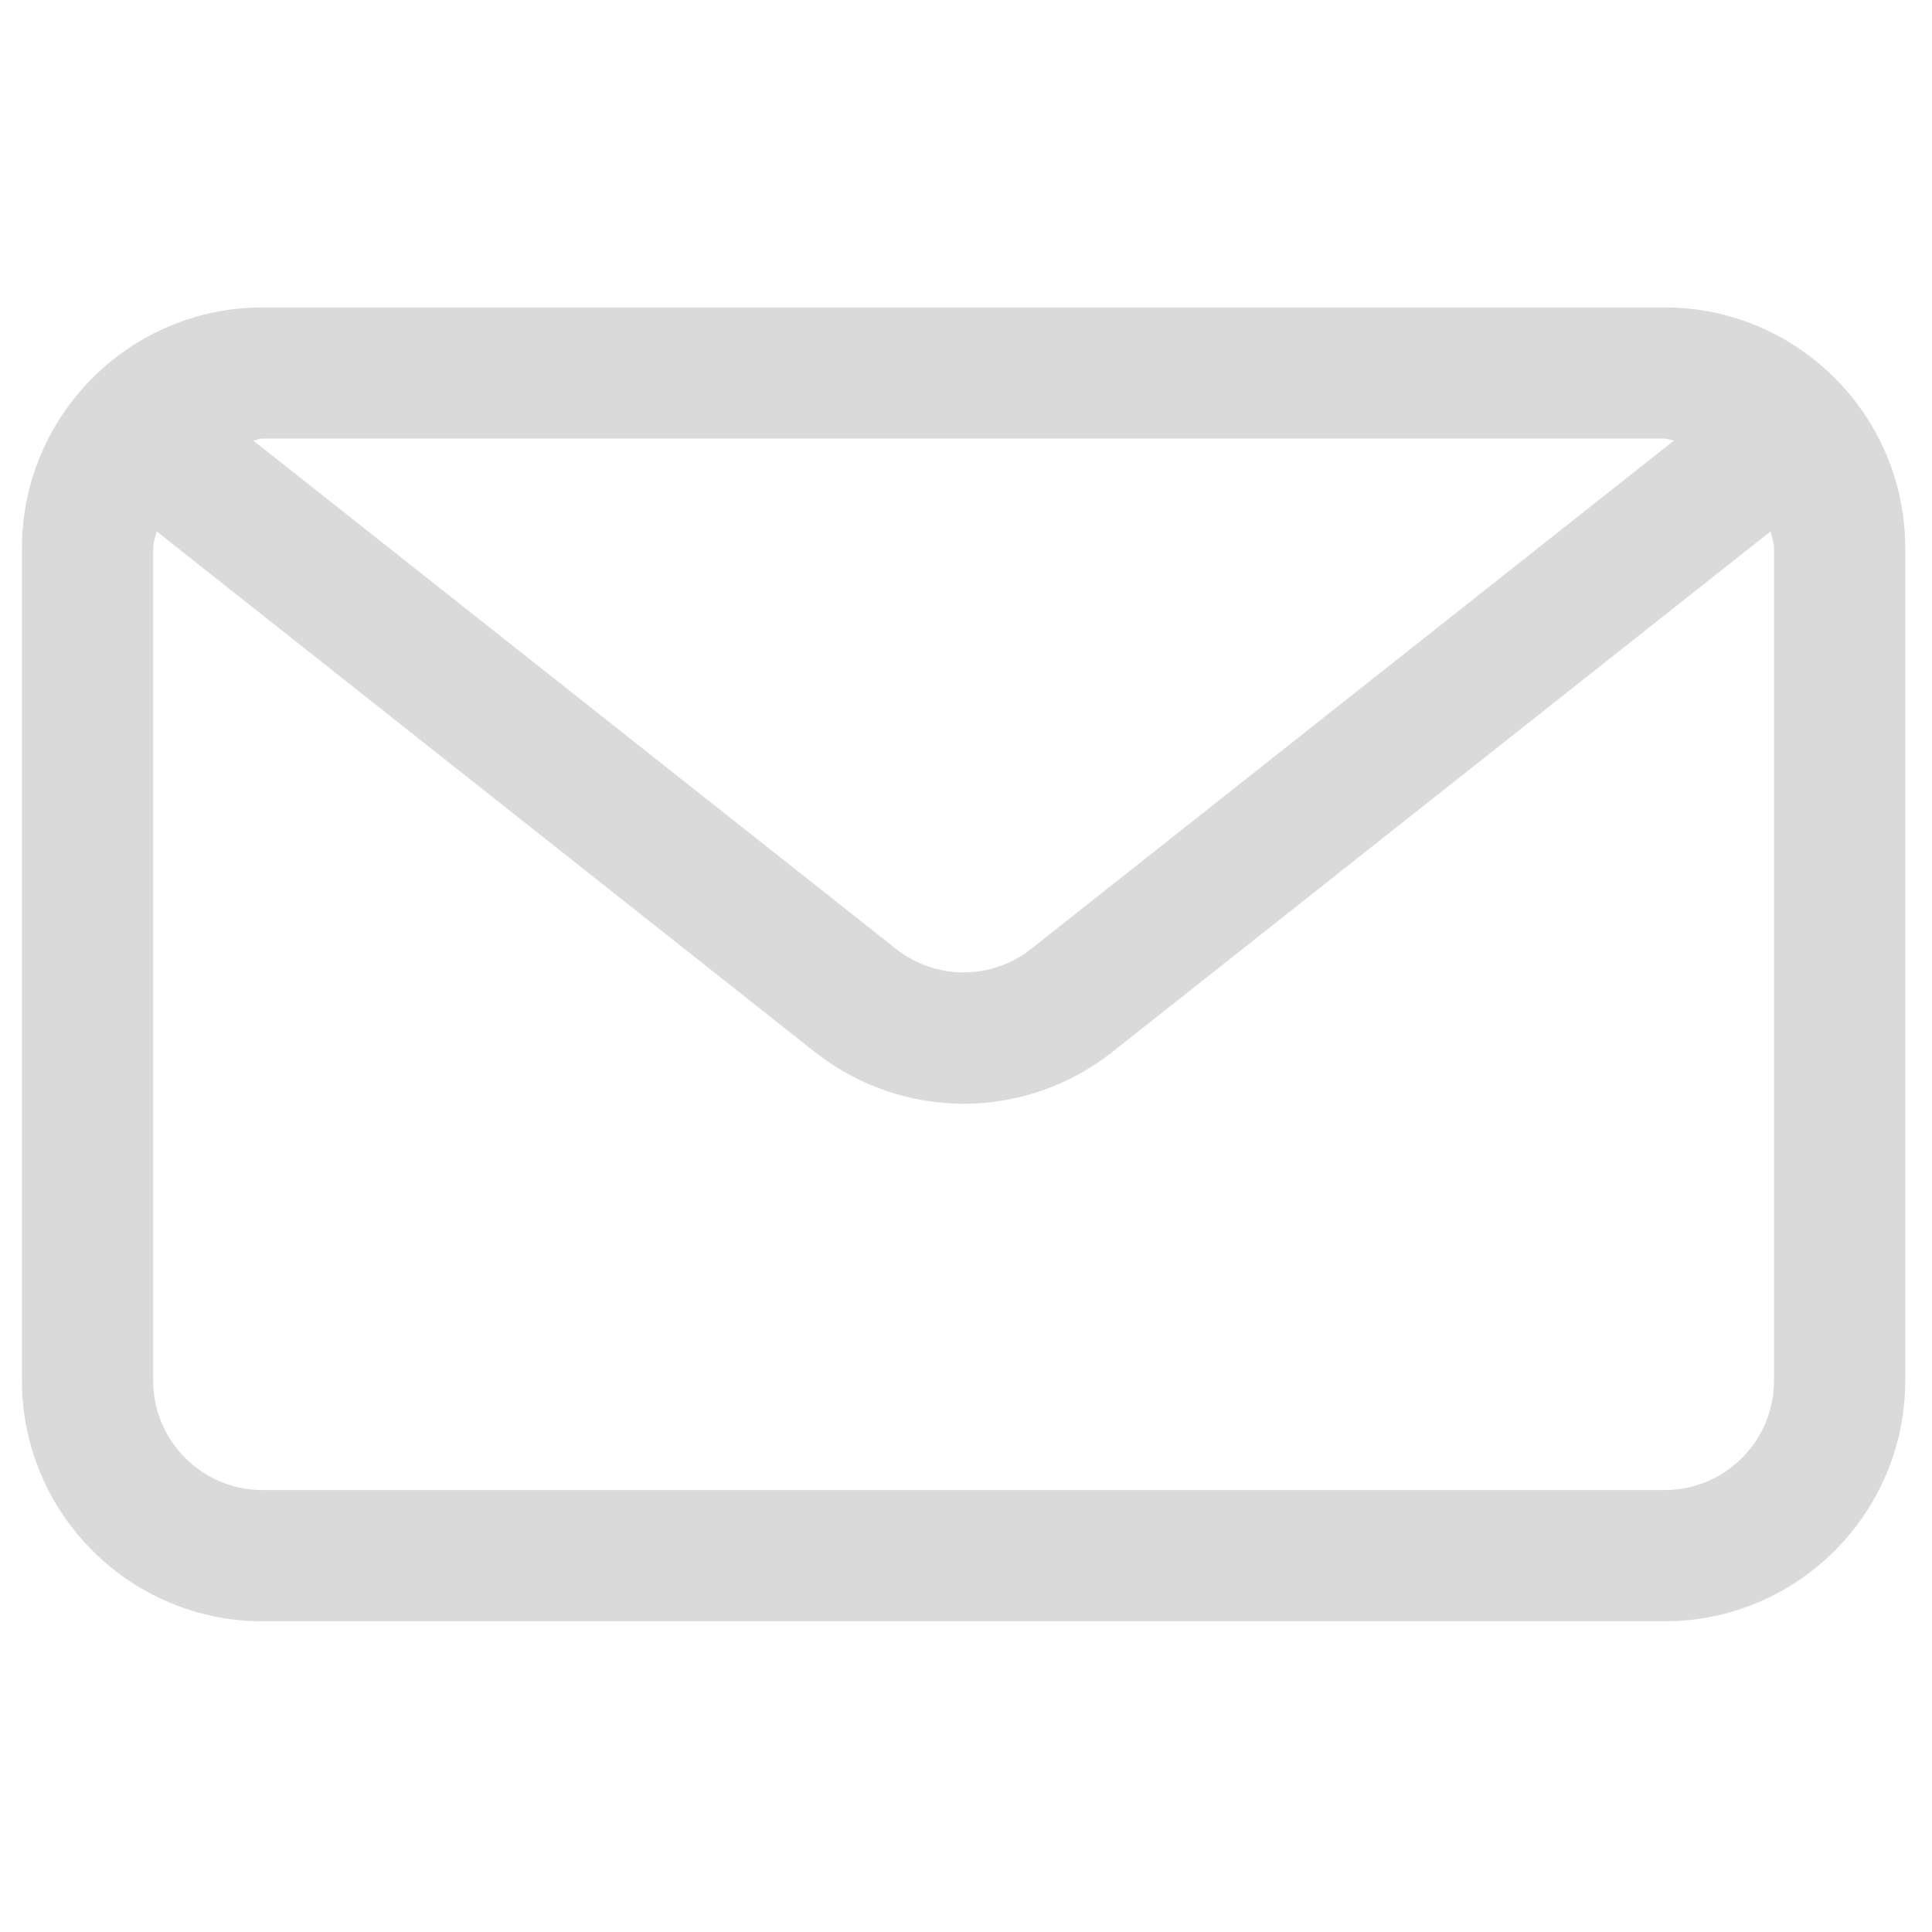 <svg xmlns="http://www.w3.org/2000/svg" xmlns:xlink="http://www.w3.org/1999/xlink" width="100" zoomAndPan="magnify" viewBox="0 0 75 75" height="100" preserveAspectRatio="xMidYMid meet" version="1.2"><defs><clipPath id="8c619adc19"><path d="M 0.844 11.934 L 74 11.934 L 74 62.934 L 0.844 62.934 Z M 0.844 11.934 "/></clipPath></defs><g id="6e915460d0"><g clip-rule="nonzero" clip-path="url(#8c619adc19)"><path style=" stroke:none;fill-rule:nonzero;fill:#dadada;fill-opacity:1;" d="M 64.625 11.934 L 10.191 11.934 C 5.043 11.934 0.852 16.125 0.852 21.273 L 0.852 53.598 C 0.852 58.746 5.043 62.938 10.191 62.938 L 64.625 62.938 C 69.773 62.938 73.961 58.746 73.961 53.598 L 73.961 21.273 C 73.961 16.125 69.773 11.934 64.625 11.934 Z M 64.625 17.027 C 64.75 17.027 64.859 17.09 64.984 17.102 L 40.039 36.828 C 38.492 38.055 36.328 38.055 34.773 36.828 L 9.832 17.102 C 9.957 17.09 10.062 17.027 10.191 17.027 Z M 68.867 53.598 C 68.867 55.941 66.965 57.844 64.625 57.844 L 10.191 57.844 C 7.852 57.844 5.945 55.941 5.945 53.598 L 5.945 21.273 C 5.945 21.043 6.043 20.844 6.078 20.625 L 31.613 40.824 C 33.32 42.172 35.363 42.848 37.406 42.848 C 39.453 42.848 41.496 42.172 43.199 40.824 L 68.738 20.625 C 68.773 20.844 68.867 21.043 68.867 21.273 Z M 68.867 53.598 "/></g></g></svg>